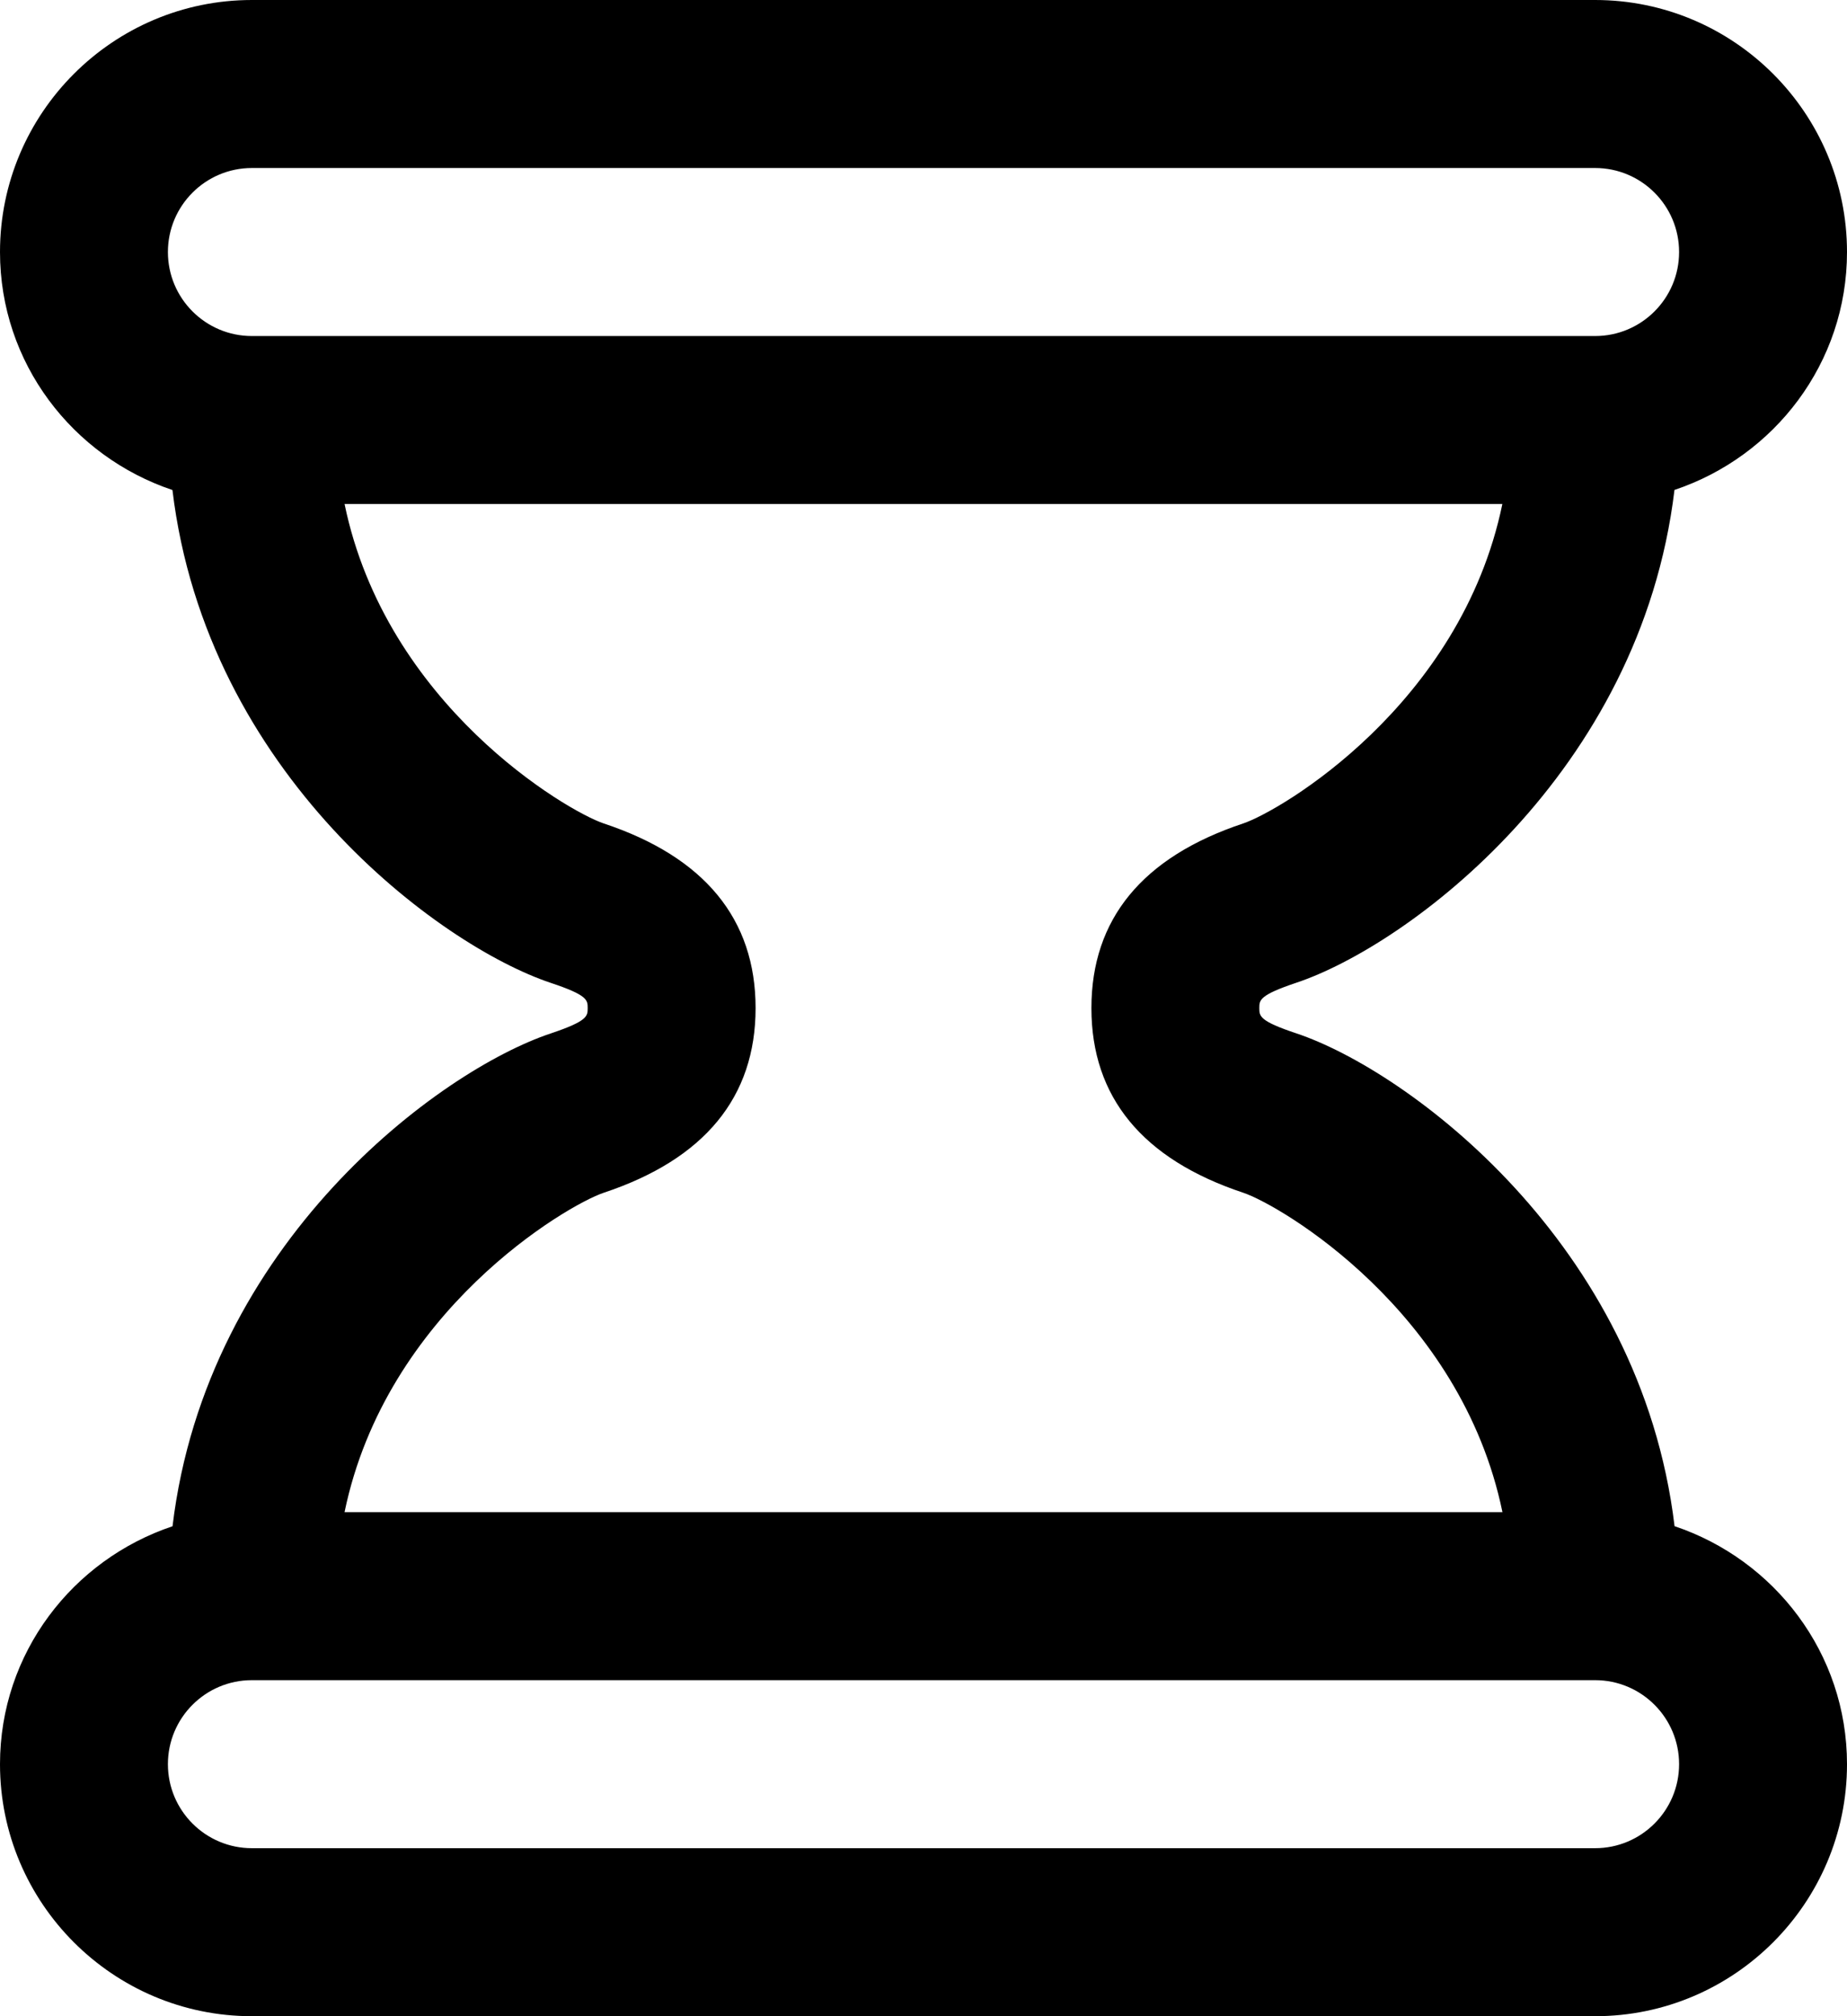 <?xml version="1.0" encoding="iso-8859-1"?>
<!-- Generator: Adobe Illustrator 22.0.1, SVG Export Plug-In . SVG Version: 6.00 Build 0)  -->
<svg version="1.1" id="Layer_1" xmlns="http://www.w3.org/2000/svg" xmlns:xlink="http://www.w3.org/1999/xlink" x="0px" y="0px"
	 viewBox="0 0 22 24" style="enable-background:new 0 0 22 24;" xml:space="preserve">
<path d="M19.946,18.167c-0.405-3.376-3.182-5.424-4.504-5.866C15,12.154,15,12.096,15,12s0-0.154,0.441-0.302
	c1.322-0.441,4.099-2.49,4.504-5.866C21.135,5.434,22,4.322,22,3c0-1.654-1.346-3-3-3H3C1.346,0,0,1.346,0,3
	c0,1.322,0.865,2.434,2.054,2.833c0.405,3.376,3.182,5.424,4.504,5.866C7,11.846,7,11.904,7,12s0,0.154-0.441,0.302
	c-1.322,0.441-4.099,2.49-4.504,5.866C0.865,18.566,0,19.678,0,21c0,1.654,1.346,3,3,3h16c1.654,0,3-1.346,3-3
	C22,19.678,21.135,18.566,19.946,18.167z M3,2h16c0.552,0,1,0.448,1,1s-0.448,1-1,1H3C2.448,4,2,3.552,2,3S2.448,2,3,2z
	 M7.191,14.198C8.392,13.799,9,13.059,9,12s-0.608-1.799-1.809-2.198C6.753,9.655,4.599,8.394,4.104,5.999h13.791
	c-0.495,2.395-2.648,3.656-3.087,3.803C13.608,10.201,13,10.941,13,12s0.608,1.799,1.809,2.198c0.439,0.147,2.592,1.407,3.087,3.802
	H4.104C4.599,15.605,6.753,14.345,7.191,14.198z M19,22H3c-0.552,0-1-0.448-1-1s0.448-1,1-1h16c0.552,0,1,0.448,1,1S19.552,22,19,22
	z"/>
</svg>
